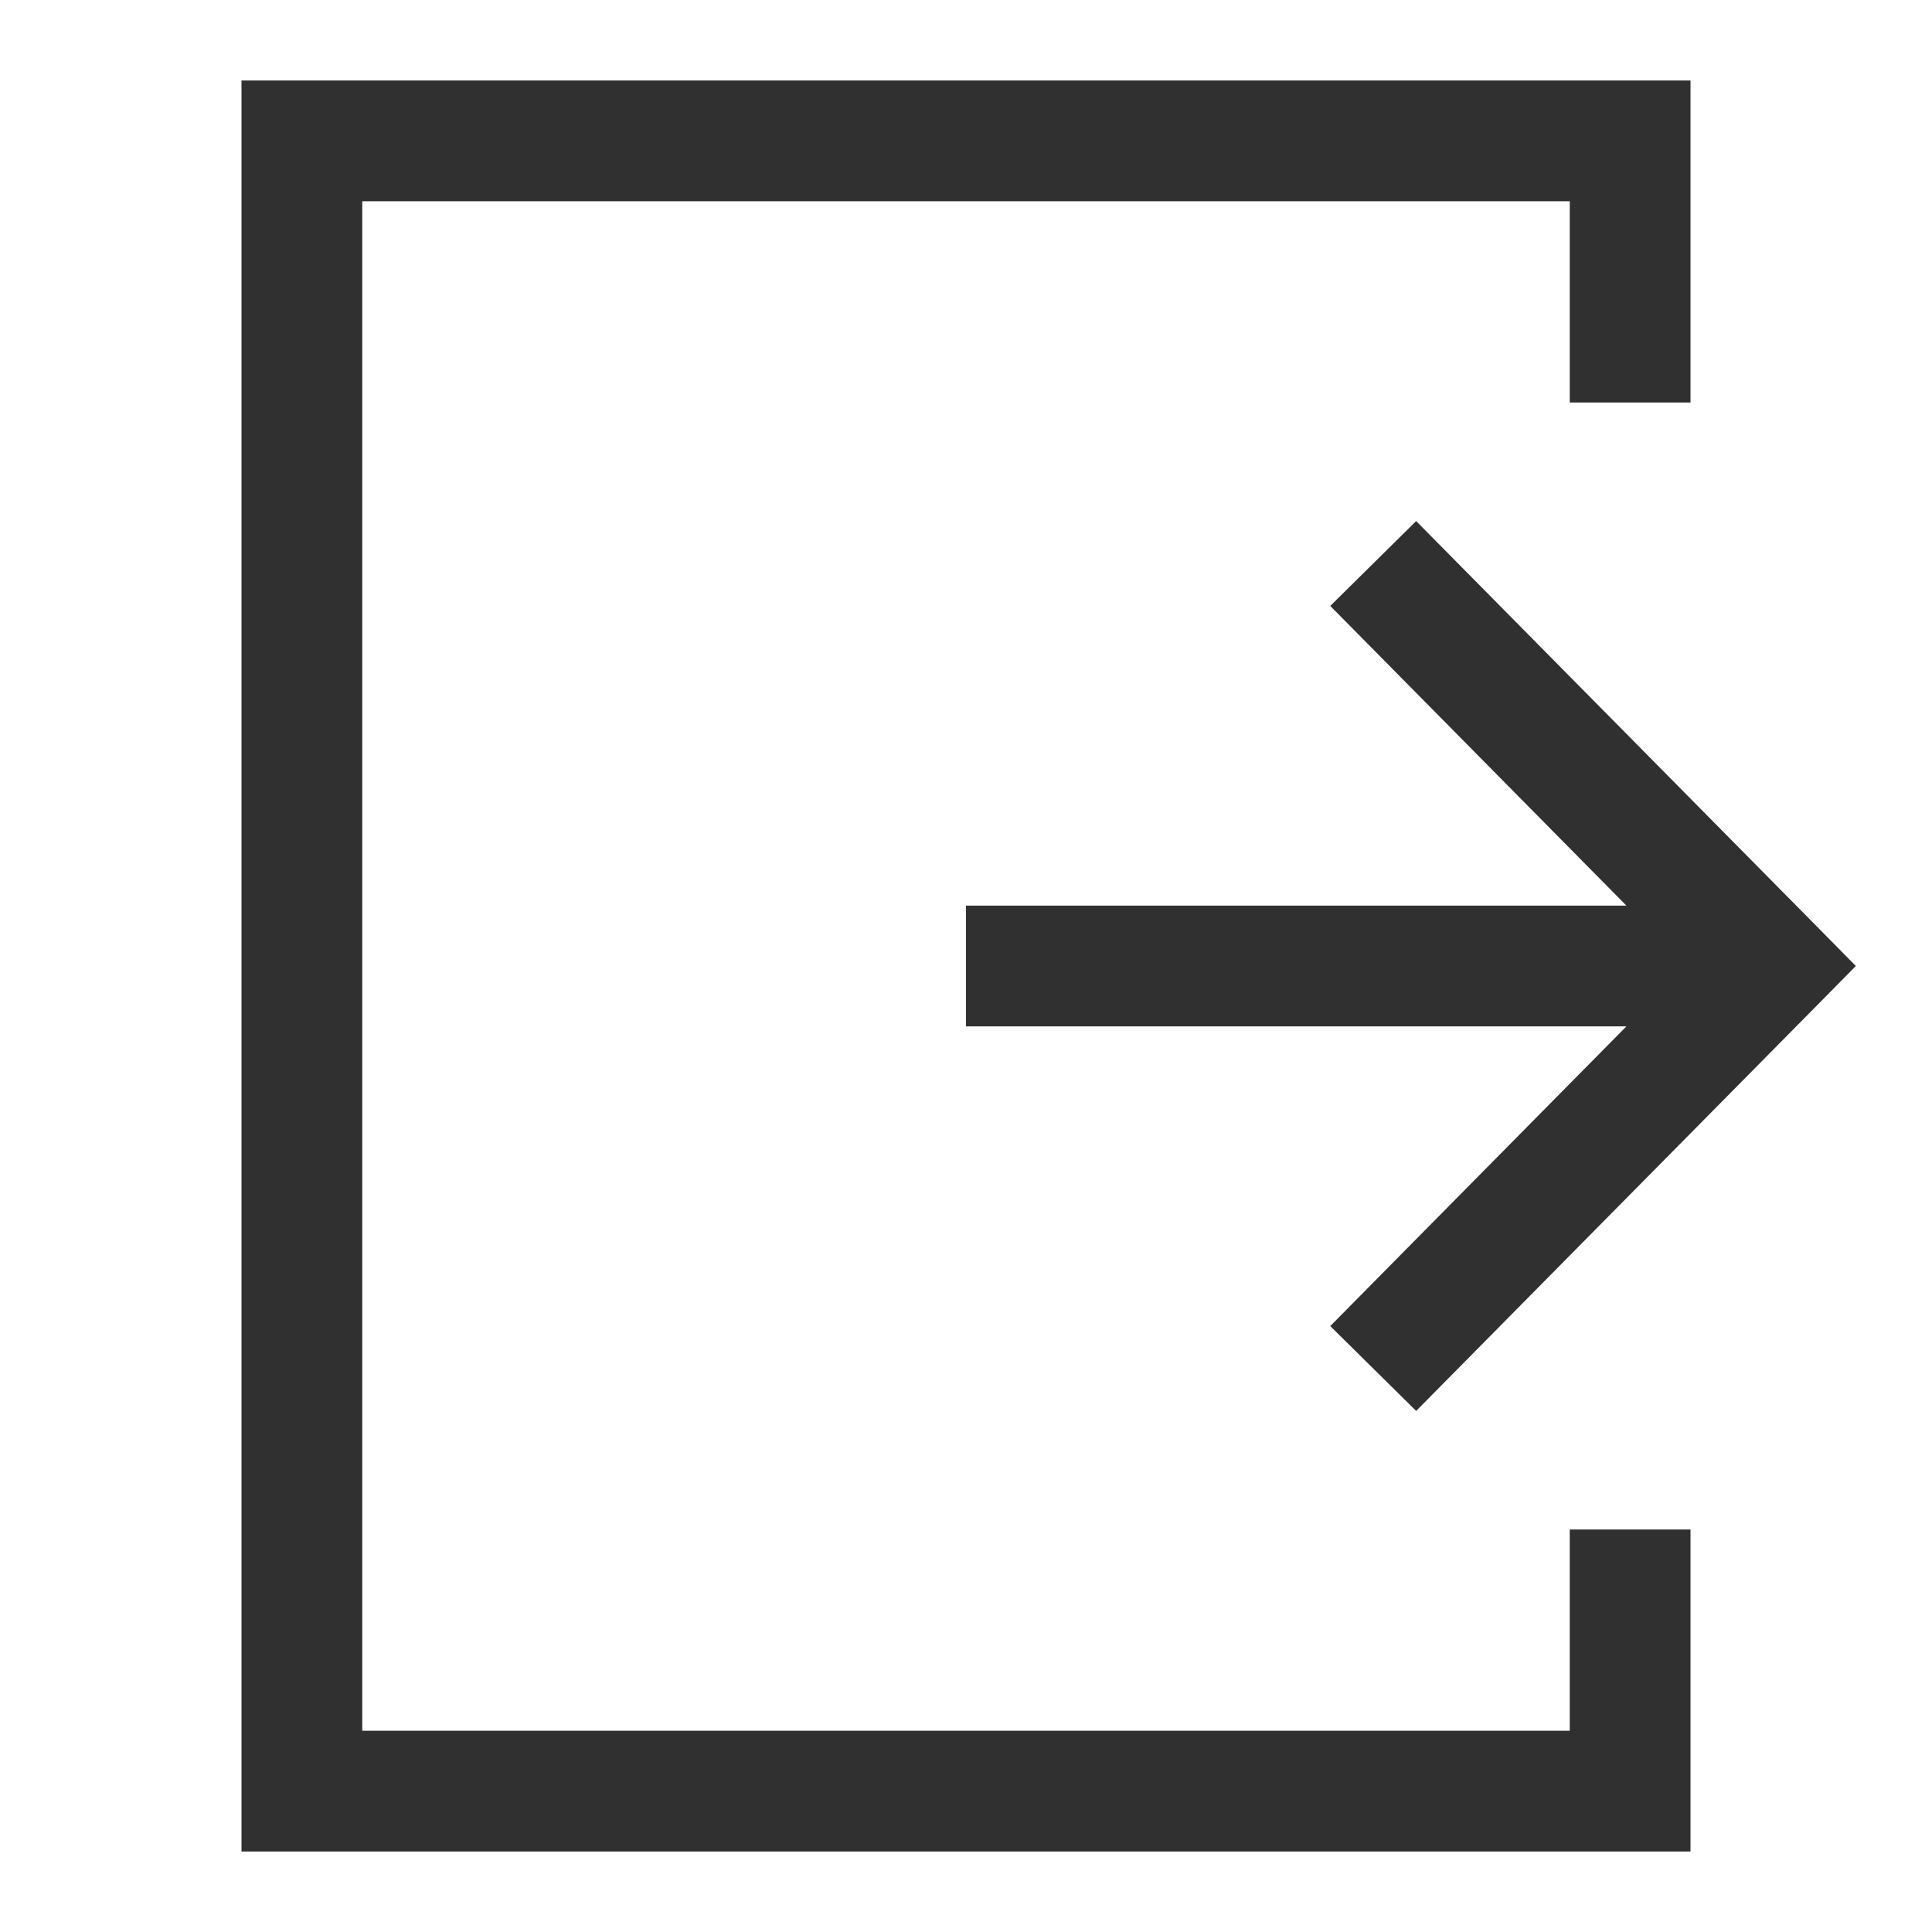 <svg width="24" height="24" viewBox="0 0 24 24" fill="none" xmlns="http://www.w3.org/2000/svg">
<path fill-rule="evenodd" clip-rule="evenodd" d="M3.75 1H3V1.75V22.25V23H3.75H20.25H21V22.25V19H19.5V21.5H4.5V2.5H15.029H19.5V5H21V1.75V1H20.25H15.029H3.75Z" fill="#303030"/>
<path fill-rule="evenodd" clip-rule="evenodd" d="M22.534 12.527L17.592 17.527L16.525 16.473L20.204 12.75H12V11.25H20.204L16.525 7.527L17.592 6.473L22.534 11.473L23.054 12L22.534 12.527Z" fill="#303030"/>
</svg>
